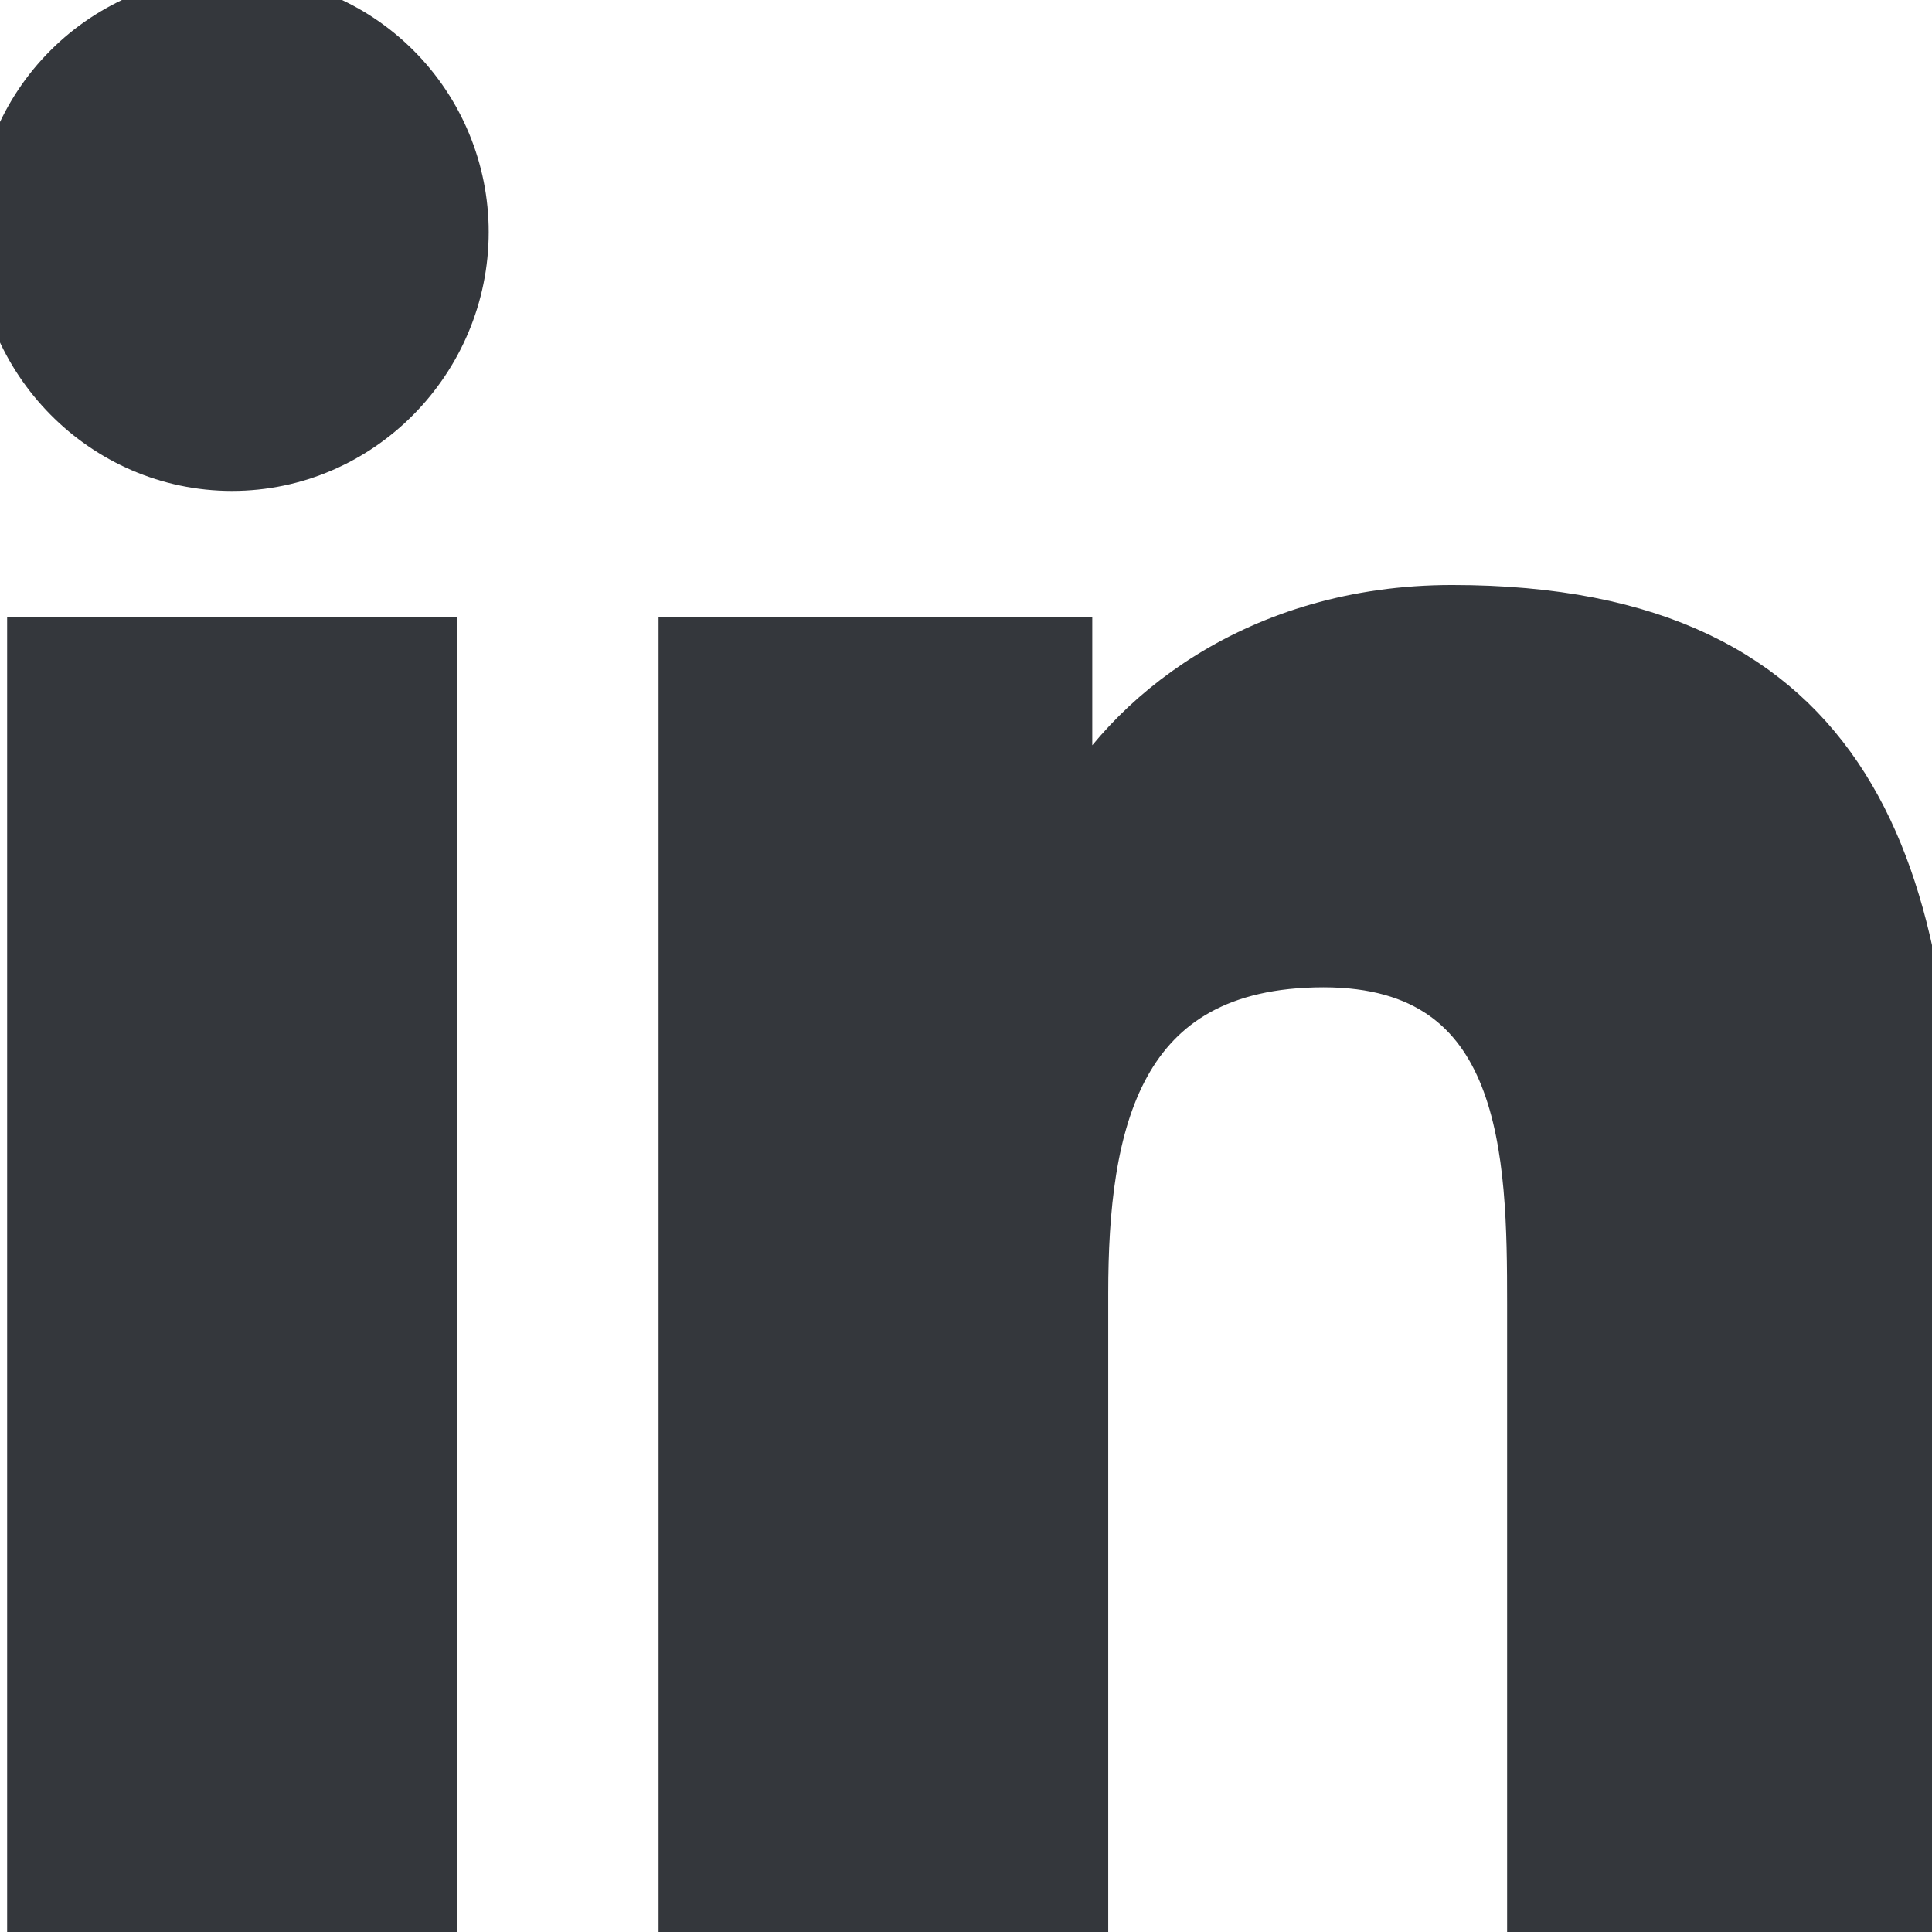 <svg width="39" height="39" viewBox="0 0 39 39" fill="none" xmlns="http://www.w3.org/2000/svg">
<path d="M8.73 39H0.644V12.962H8.73V39ZM4.683 9.41C2.097 9.41 0 7.268 0 4.683C0 3.441 0.493 2.25 1.372 1.372C2.25 0.493 3.441 0 4.683 0C5.925 0 7.116 0.493 7.994 1.372C8.872 2.25 9.365 3.441 9.365 4.683C9.365 7.268 7.267 9.41 4.683 9.41ZM38.991 39H30.923V26.325C30.923 23.304 30.862 19.43 26.719 19.43C22.515 19.43 21.871 22.712 21.871 26.107V39H13.794V12.962H21.549V16.514H21.662C22.742 14.468 25.379 12.309 29.313 12.309C37.496 12.309 39 17.698 39 24.697V39H38.991Z" fill="#34373C"/>
<path d="M8.73 39H0.644V12.962H8.73V39ZM4.683 9.41C2.097 9.41 0 7.268 0 4.683C0 3.441 0.493 2.25 1.372 1.372C2.25 0.493 3.441 0 4.683 0C5.925 0 7.116 0.493 7.994 1.372C8.872 2.25 9.365 3.441 9.365 4.683C9.365 7.268 7.267 9.41 4.683 9.41ZM38.991 39H30.923V26.325C30.923 23.304 30.862 19.43 26.719 19.43C22.515 19.43 21.871 22.712 21.871 26.107V39H13.794V12.962H21.549V16.514H21.662C22.742 14.468 25.379 12.309 29.313 12.309C37.496 12.309 39 17.698 39 24.697V39H38.991Z" stroke="#34373C"/>
</svg>
